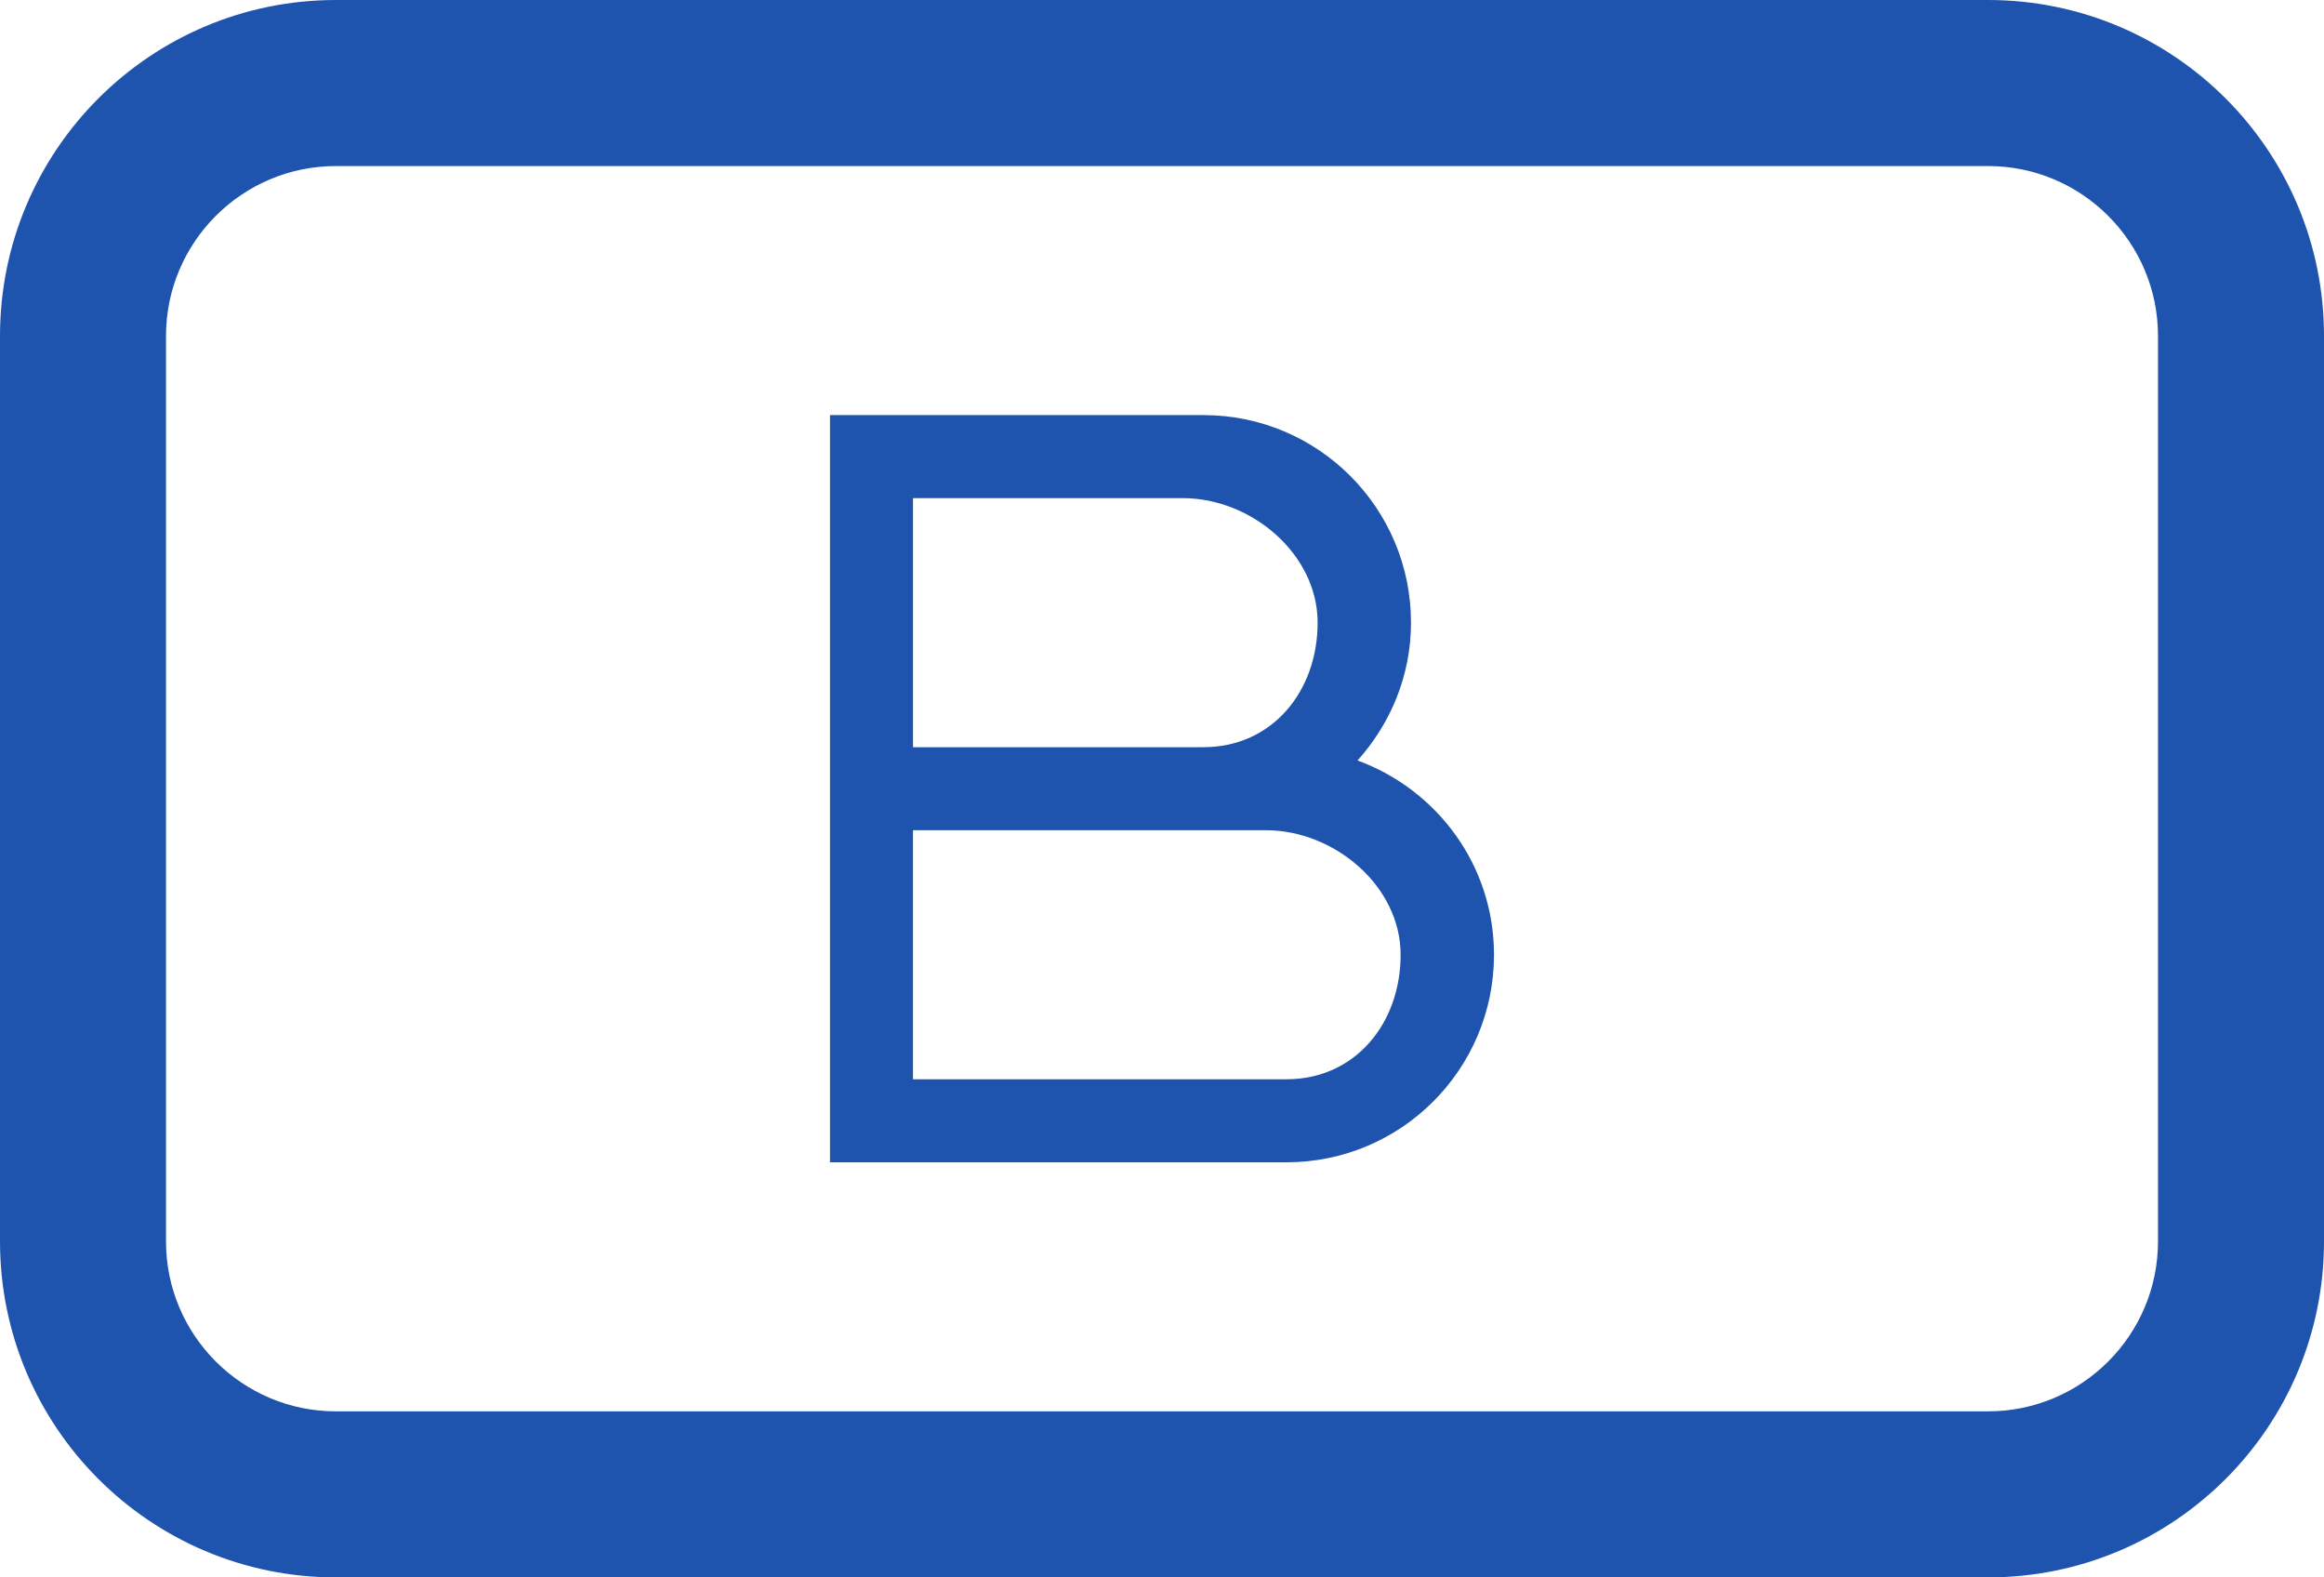 <svg xmlns="http://www.w3.org/2000/svg" width="28px" height="19px" viewBox="0 0 28 19" style="enable-background:new 0 0 28 19;" fill="#1E54AD">
<g>
	<path d="M16.356,9.16C16.752,8.718,17,8.14,17,7.5C17,6.119,15.881,5,14.5,5H14h-4v4v1v4h5h0.5c1.381,0,2.5-1.119,2.5-2.5
		C18,10.422,17.313,9.511,16.356,9.16z M11,6h3h0.25c0.827,0,1.625,0.673,1.625,1.5S15.327,9,14.5,9H11V6z M15.5,13H15h-4v-3h3.5
		h0.75c0.827,0,1.625,0.673,1.625,1.5S16.327,13,15.5,13z"/>
	<path d="M23.953,2C25.082,2,26,2.918,26,4.047v10.906C26,16.082,25.082,17,23.953,17H4.047C2.918,17,2,16.082,2,14.953V4.047
		C2,2.918,2.918,2,4.047,2H23.953 M23.953,0H4.047C1.812,0,0,1.812,0,4.047v10.906C0,17.188,1.812,19,4.047,19h19.906
		C26.188,19,28,17.188,28,14.953V4.047C28,1.812,26.188,0,23.953,0L23.953,0z"/>
</g>
</svg>